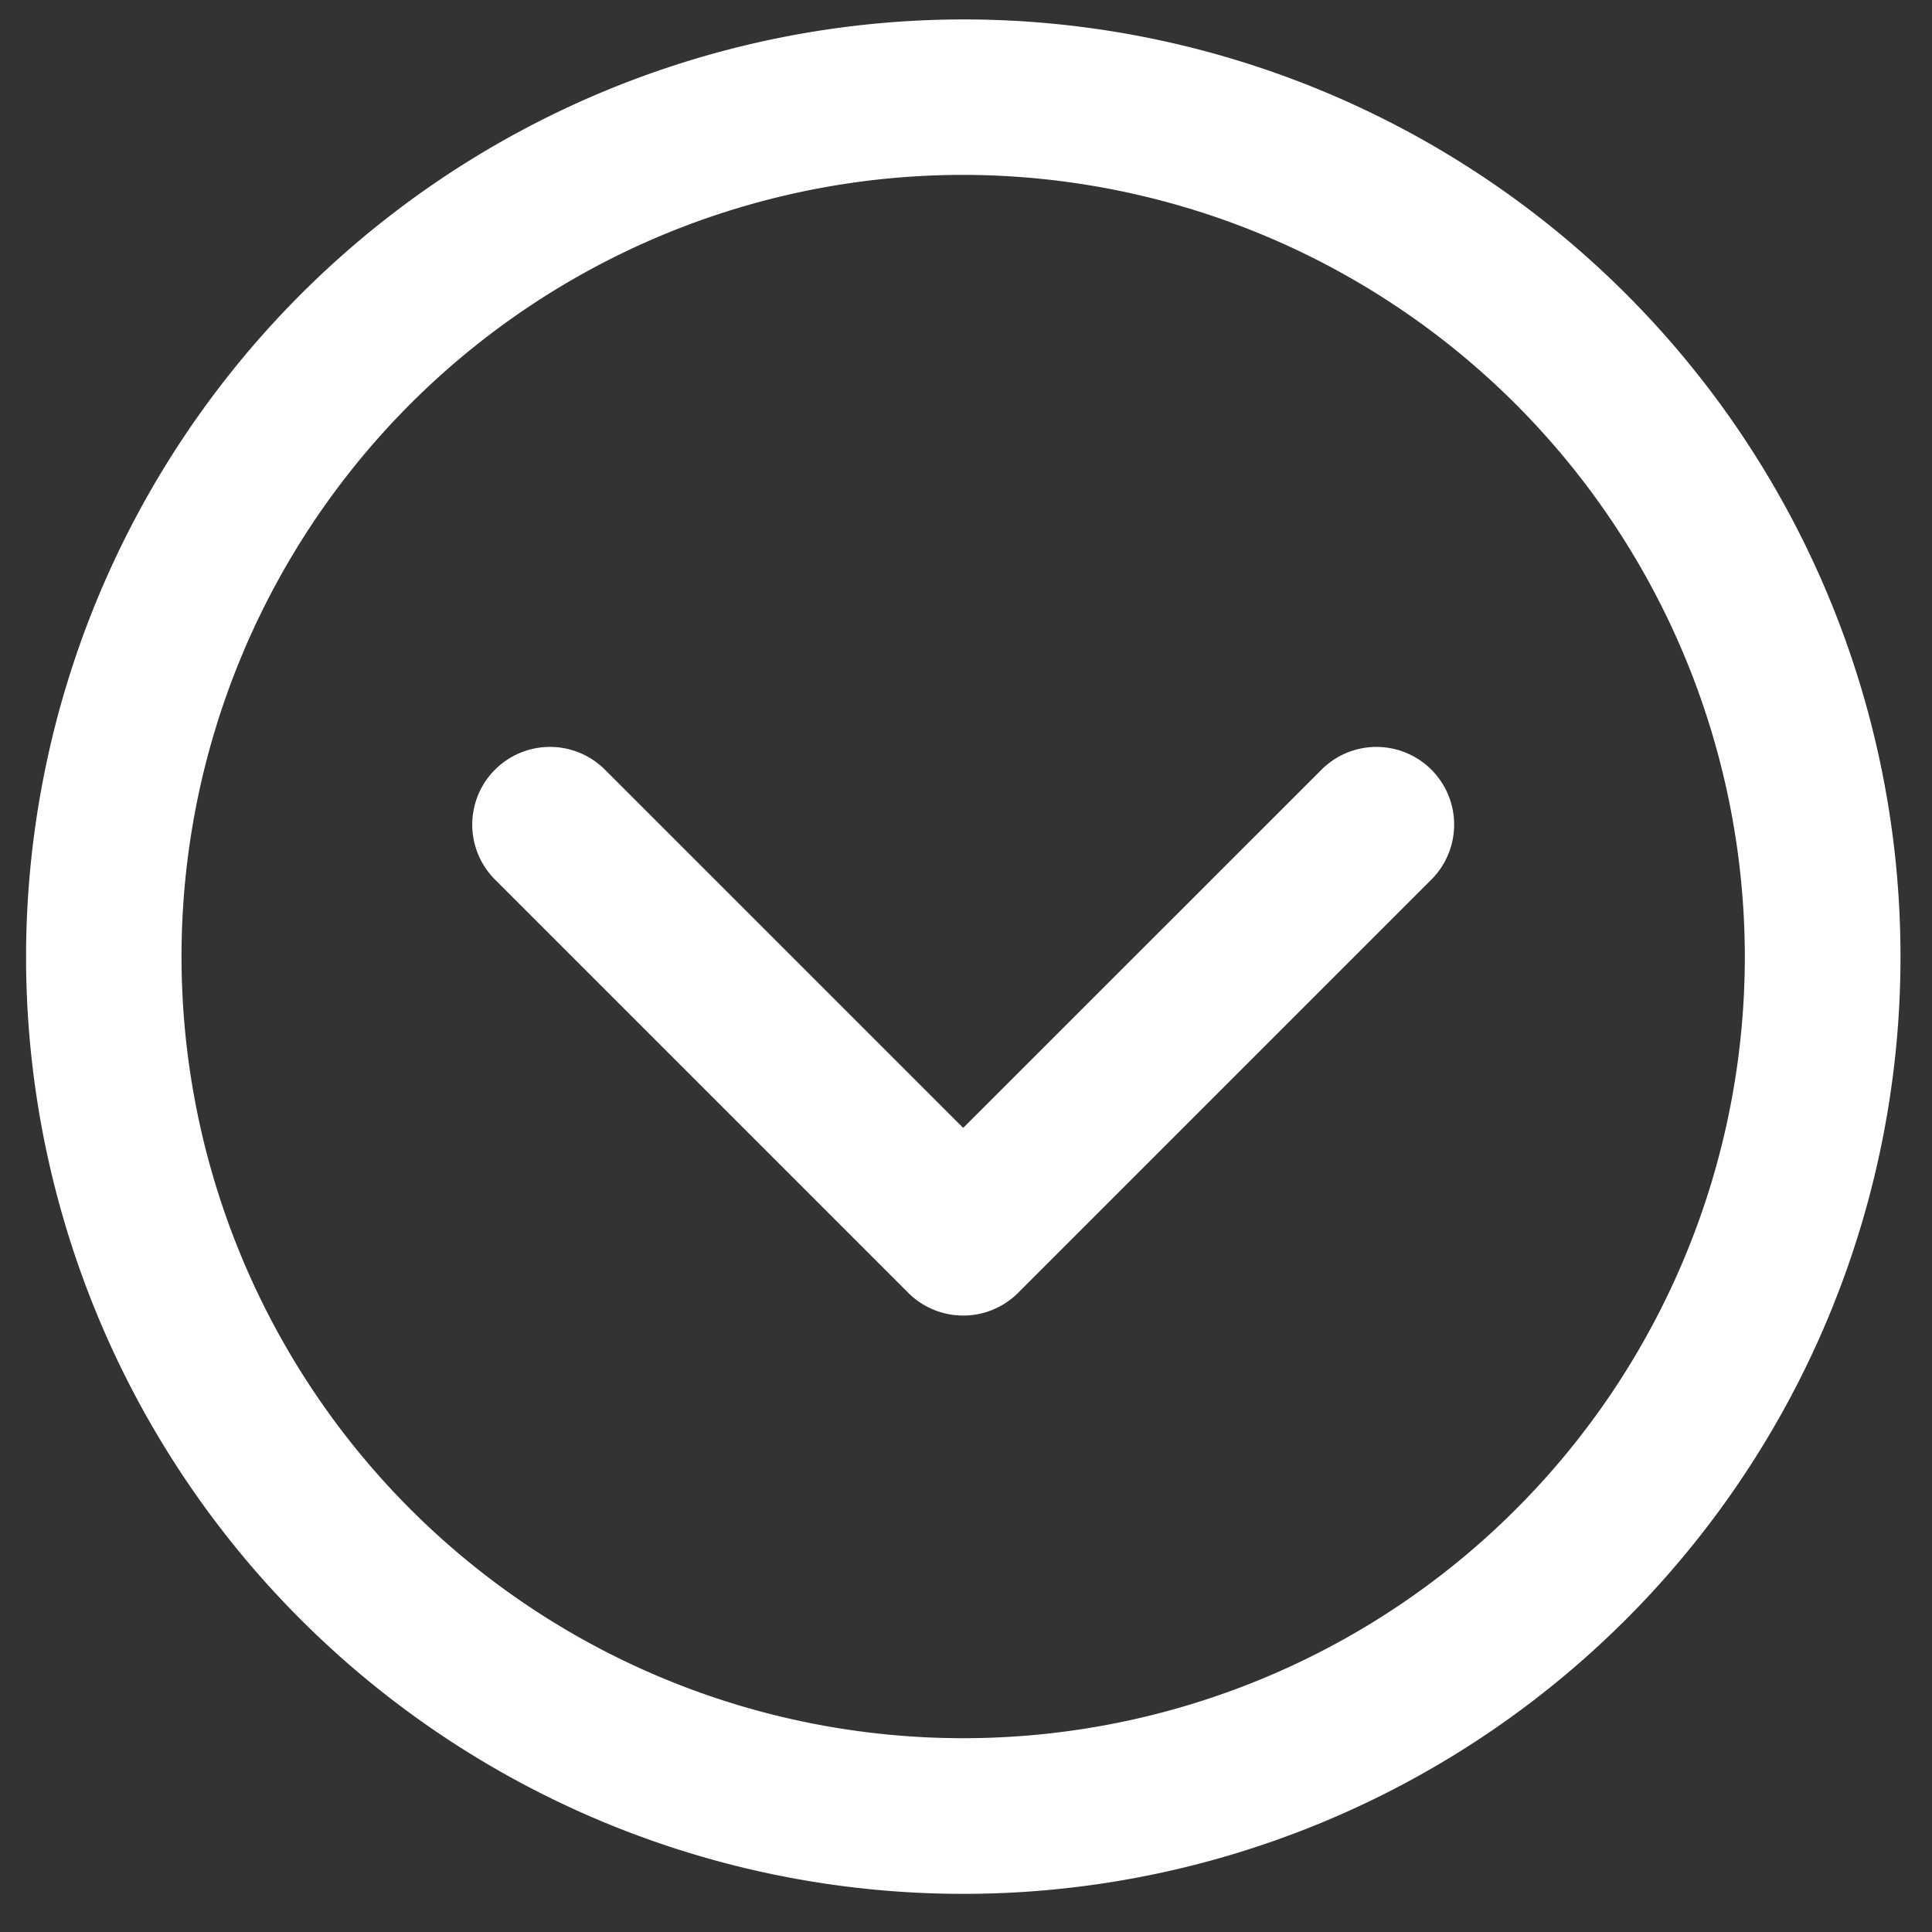 <svg id="Pulldown" xmlns="http://www.w3.org/2000/svg" viewBox="0 0 192 192"><rect x="0" y="0" width="192" height="192" fill="#333333" stroke="none"/><defs><style>.cls-1{fill:#fff;}</style></defs><title>hero-Pulldown</title><path class="cls-1" d="M49.19,76.49a7.73,7.73,0,0,0,0,10.92l41.07,41.07a7.73,7.73,0,0,0,10.92,0l41.07-41.07a7.72,7.72,0,1,0-10.92-10.92l-35.61,35.6-35.6-35.6A7.73,7.73,0,0,0,49.19,76.49Z"/><path class="cls-1" d="M2.59,95.06A93.14,93.14,0,1,0,95.72,1.93,93.24,93.24,0,0,0,2.59,95.06Zm170.81,0A77.68,77.68,0,1,1,95.72,17.38,77.77,77.77,0,0,1,173.4,95.06Z"/></svg>